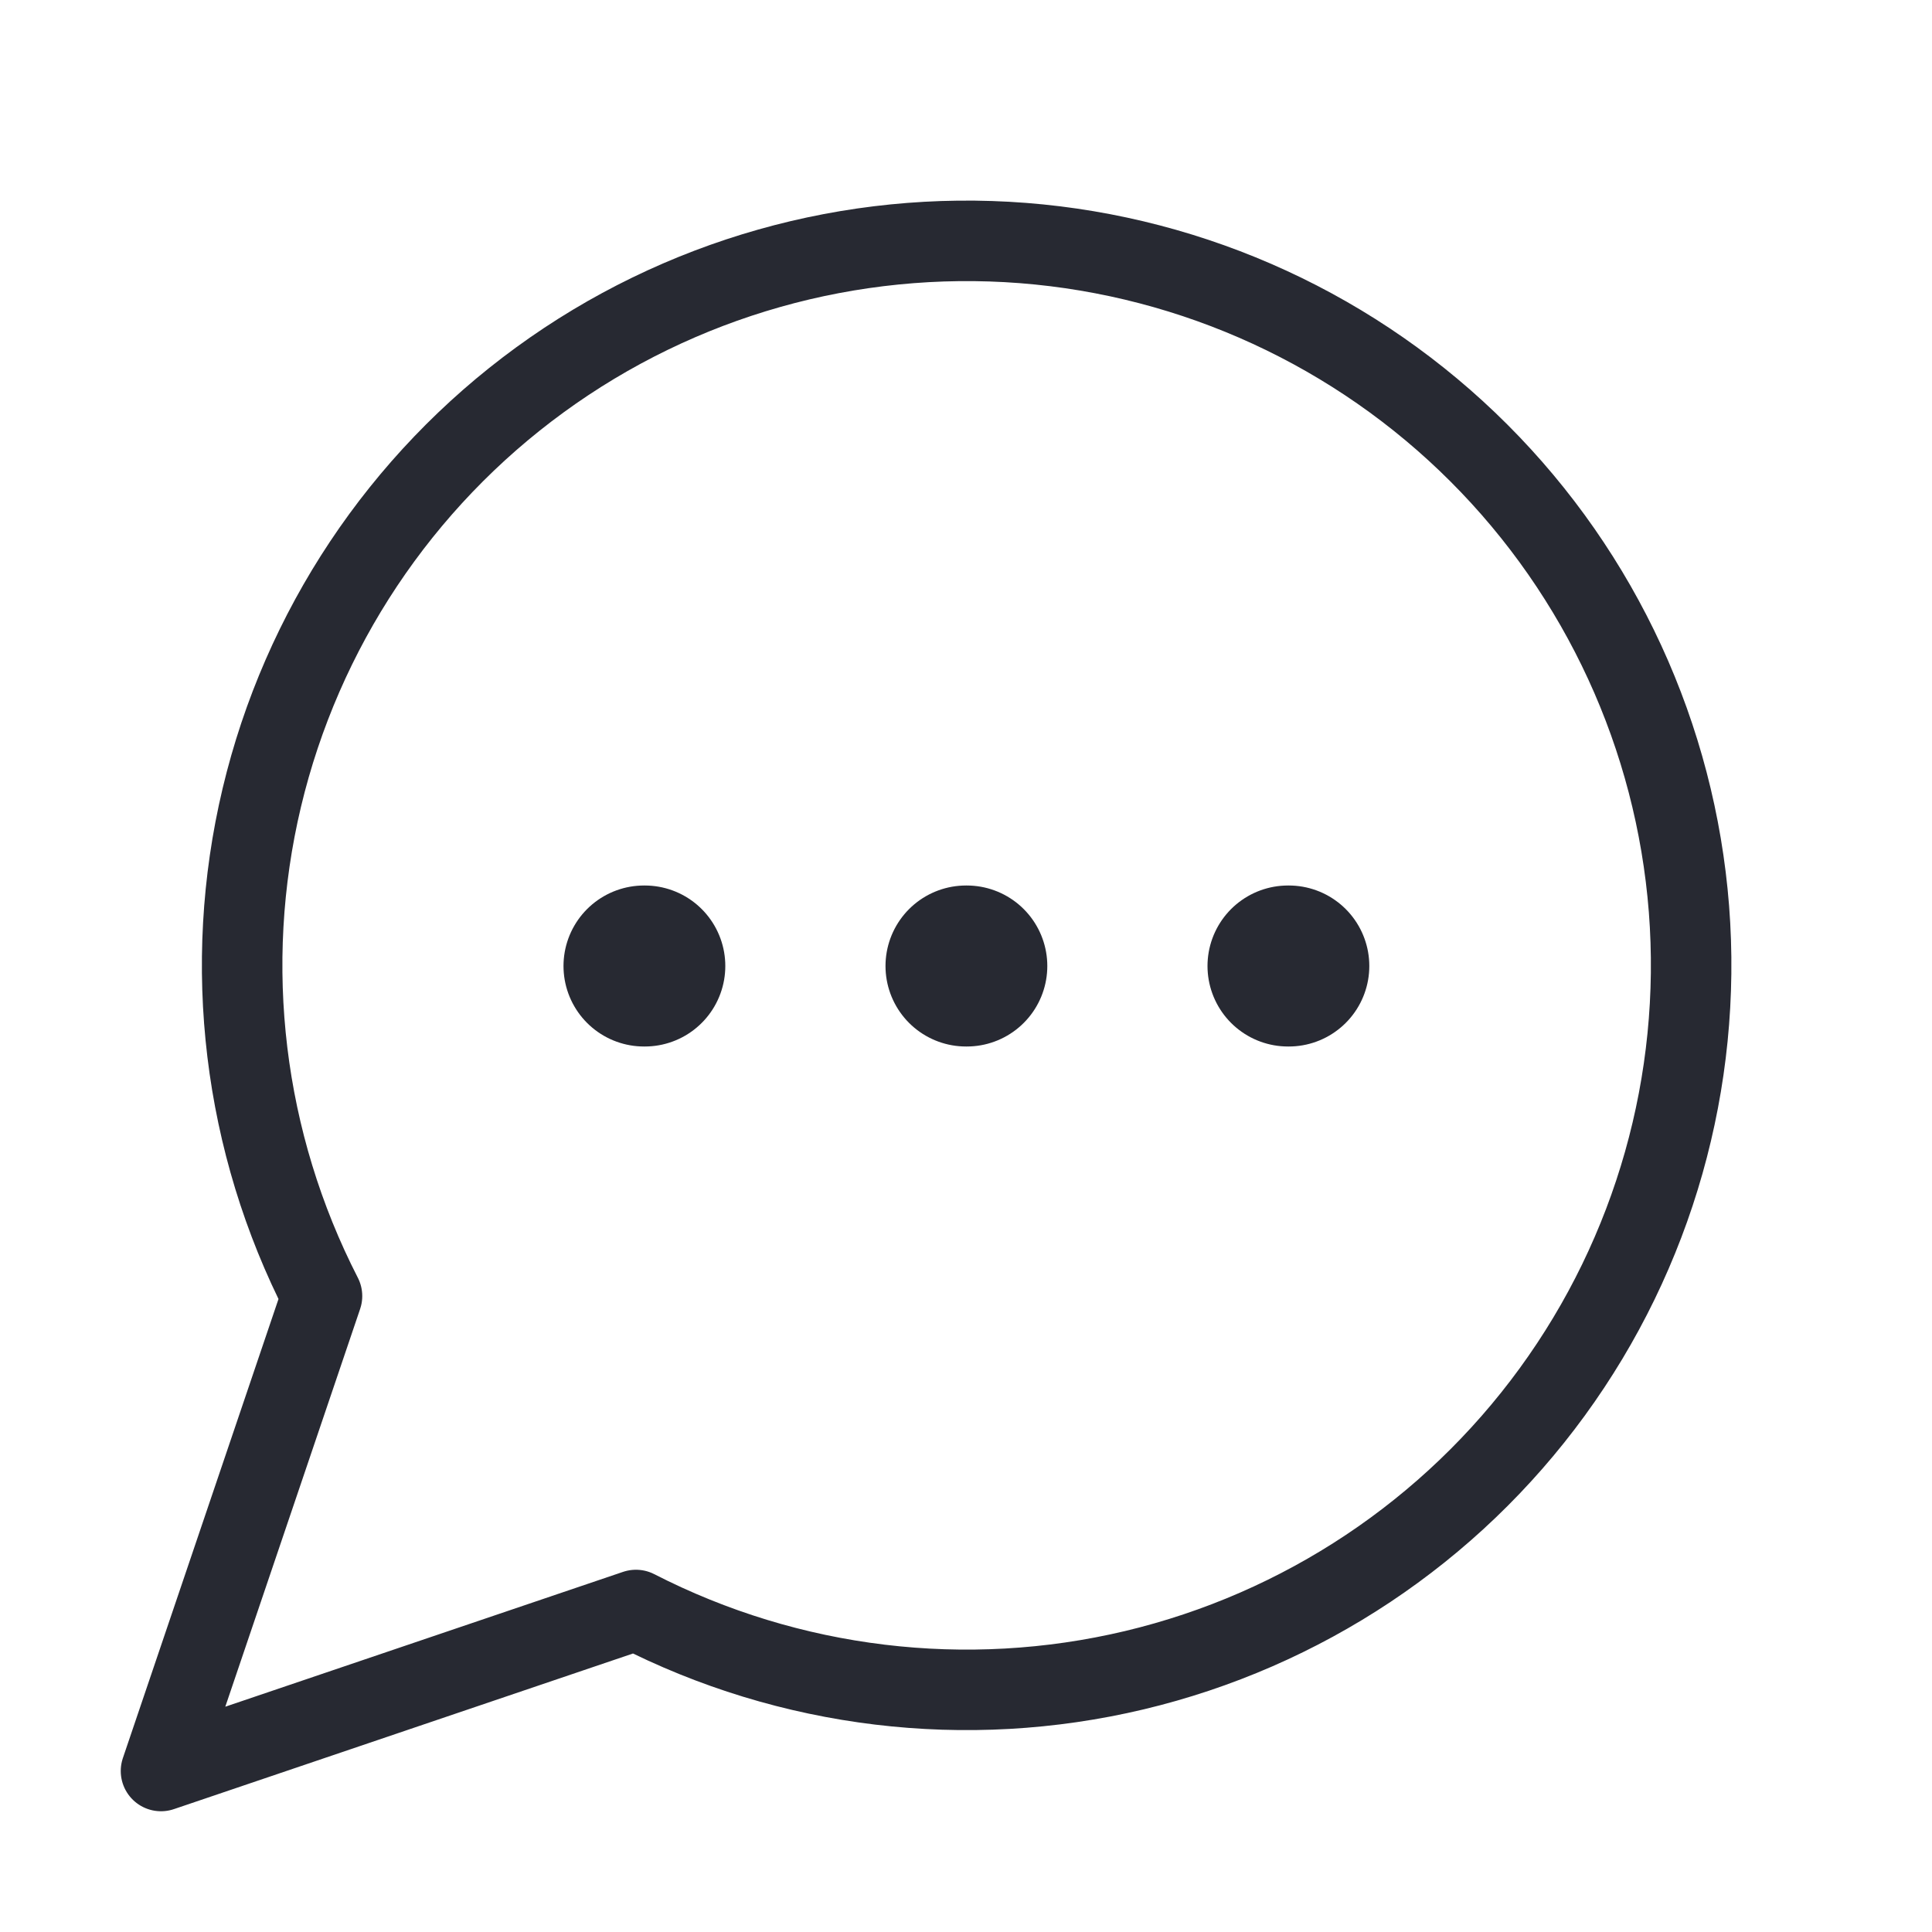 <svg width="24" height="24" viewBox="0 0 24 24" fill="none" xmlns="http://www.w3.org/2000/svg">
<path d="M7.9 20C9.809 20.979 12.004 21.244 14.091 20.748C16.178 20.251 18.019 19.026 19.282 17.292C20.545 15.559 21.147 13.431 20.981 11.292C20.814 9.154 19.889 7.145 18.372 5.628C16.855 4.111 14.846 3.186 12.708 3.019C10.569 2.853 8.441 3.455 6.708 4.718C4.974 5.981 3.749 7.822 3.252 9.909C2.756 11.996 3.021 14.191 4 16.1L2 22L7.9 20Z" stroke="#272932" stroke-linecap="round" stroke-linejoin="round"/>
<path d="M8 12H8.01" stroke="#272932" stroke-width="2" stroke-linecap="round" stroke-linejoin="round"/>
<path d="M12 12H12.01" stroke="#272932" stroke-width="2" stroke-linecap="round" stroke-linejoin="round"/>
<path d="M16 12H16.01" stroke="#272932" stroke-width="2" stroke-linecap="round" stroke-linejoin="round"/>
</svg>
